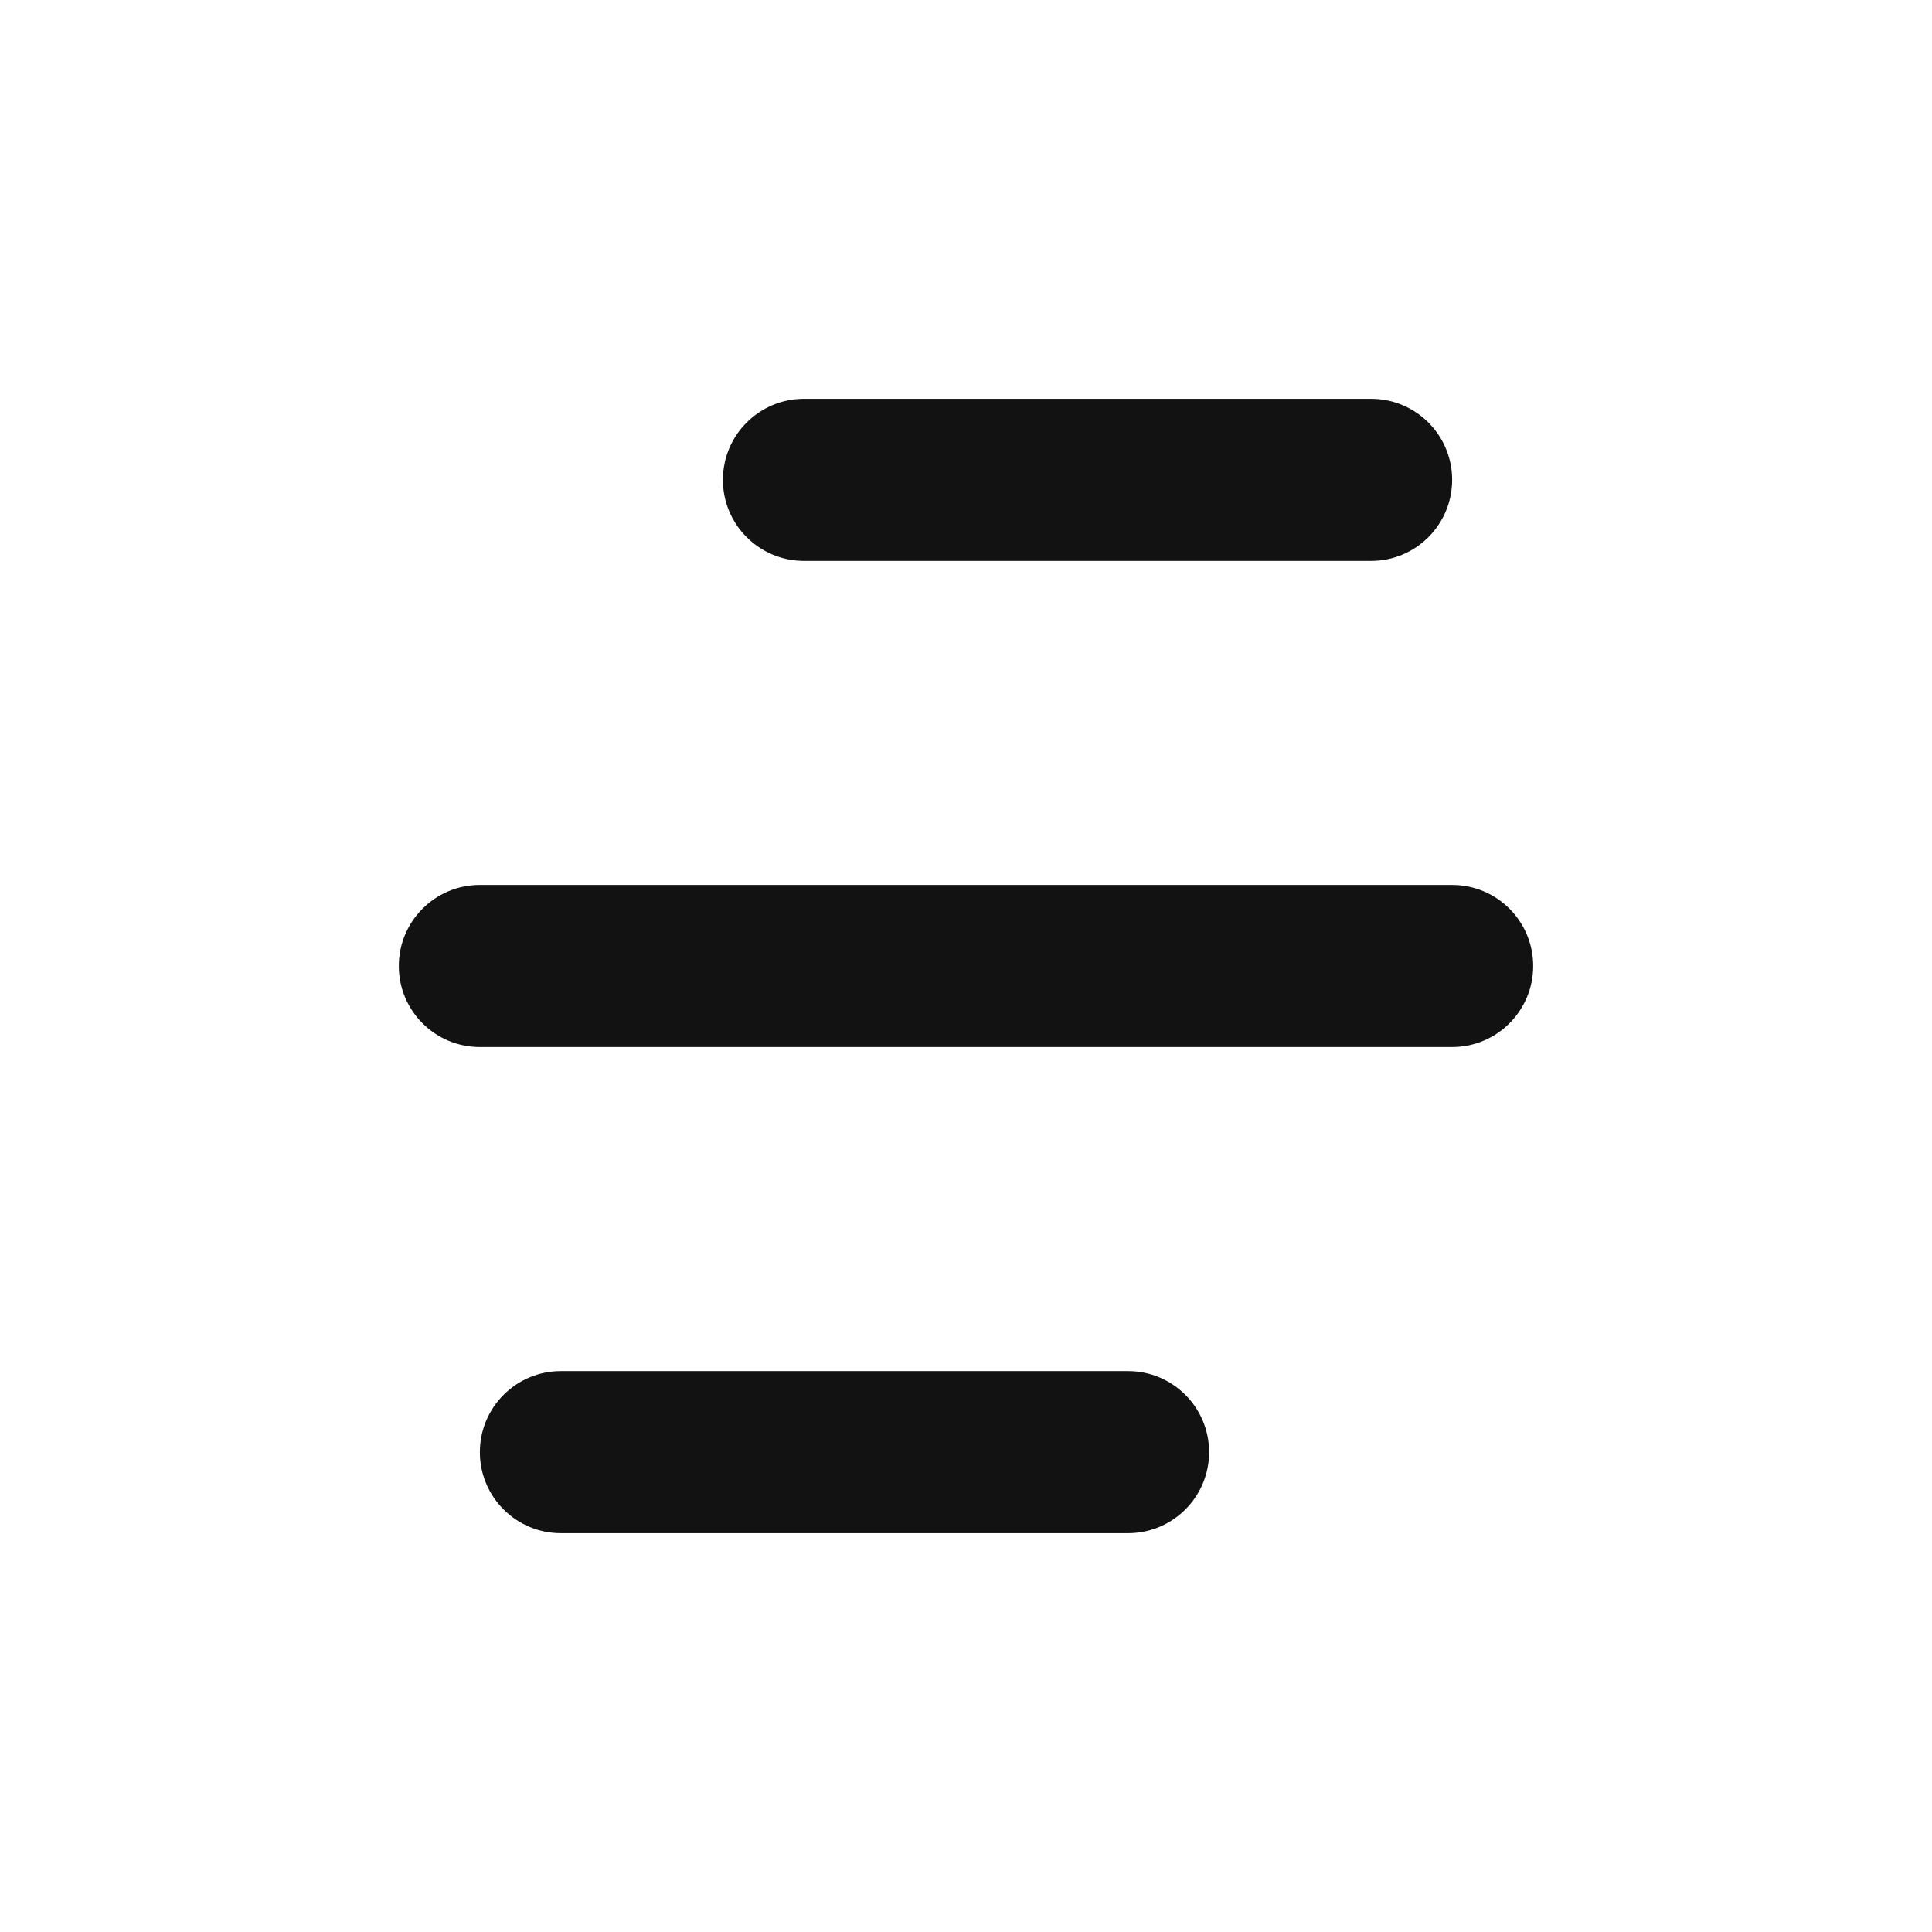 <svg width="35" height="35" viewBox="0 0 35 35" fill="none" xmlns="http://www.w3.org/2000/svg">
<path d="M13.096 8.693C13.096 7.882 13.754 7.225 14.564 7.225H24.84C25.65 7.225 26.307 7.882 26.307 8.693C26.307 9.503 25.65 10.161 24.84 10.161H14.564C13.754 10.161 13.096 9.503 13.096 8.693Z" fill="#121212"/>
<path d="M8.693 26.307C8.693 25.497 9.35 24.839 10.161 24.839H20.436C21.247 24.839 21.904 25.497 21.904 26.307C21.904 27.118 21.247 27.775 20.436 27.775H10.161C9.35 27.775 8.693 27.118 8.693 26.307Z" fill="#121212"/>
<path d="M7.225 17.5C7.225 16.689 7.882 16.032 8.693 16.032H26.307C27.118 16.032 27.775 16.689 27.775 17.5C27.775 18.311 27.118 18.968 26.307 18.968H8.693C7.882 18.968 7.225 18.311 7.225 17.5Z" fill="#121212"/>
</svg>
